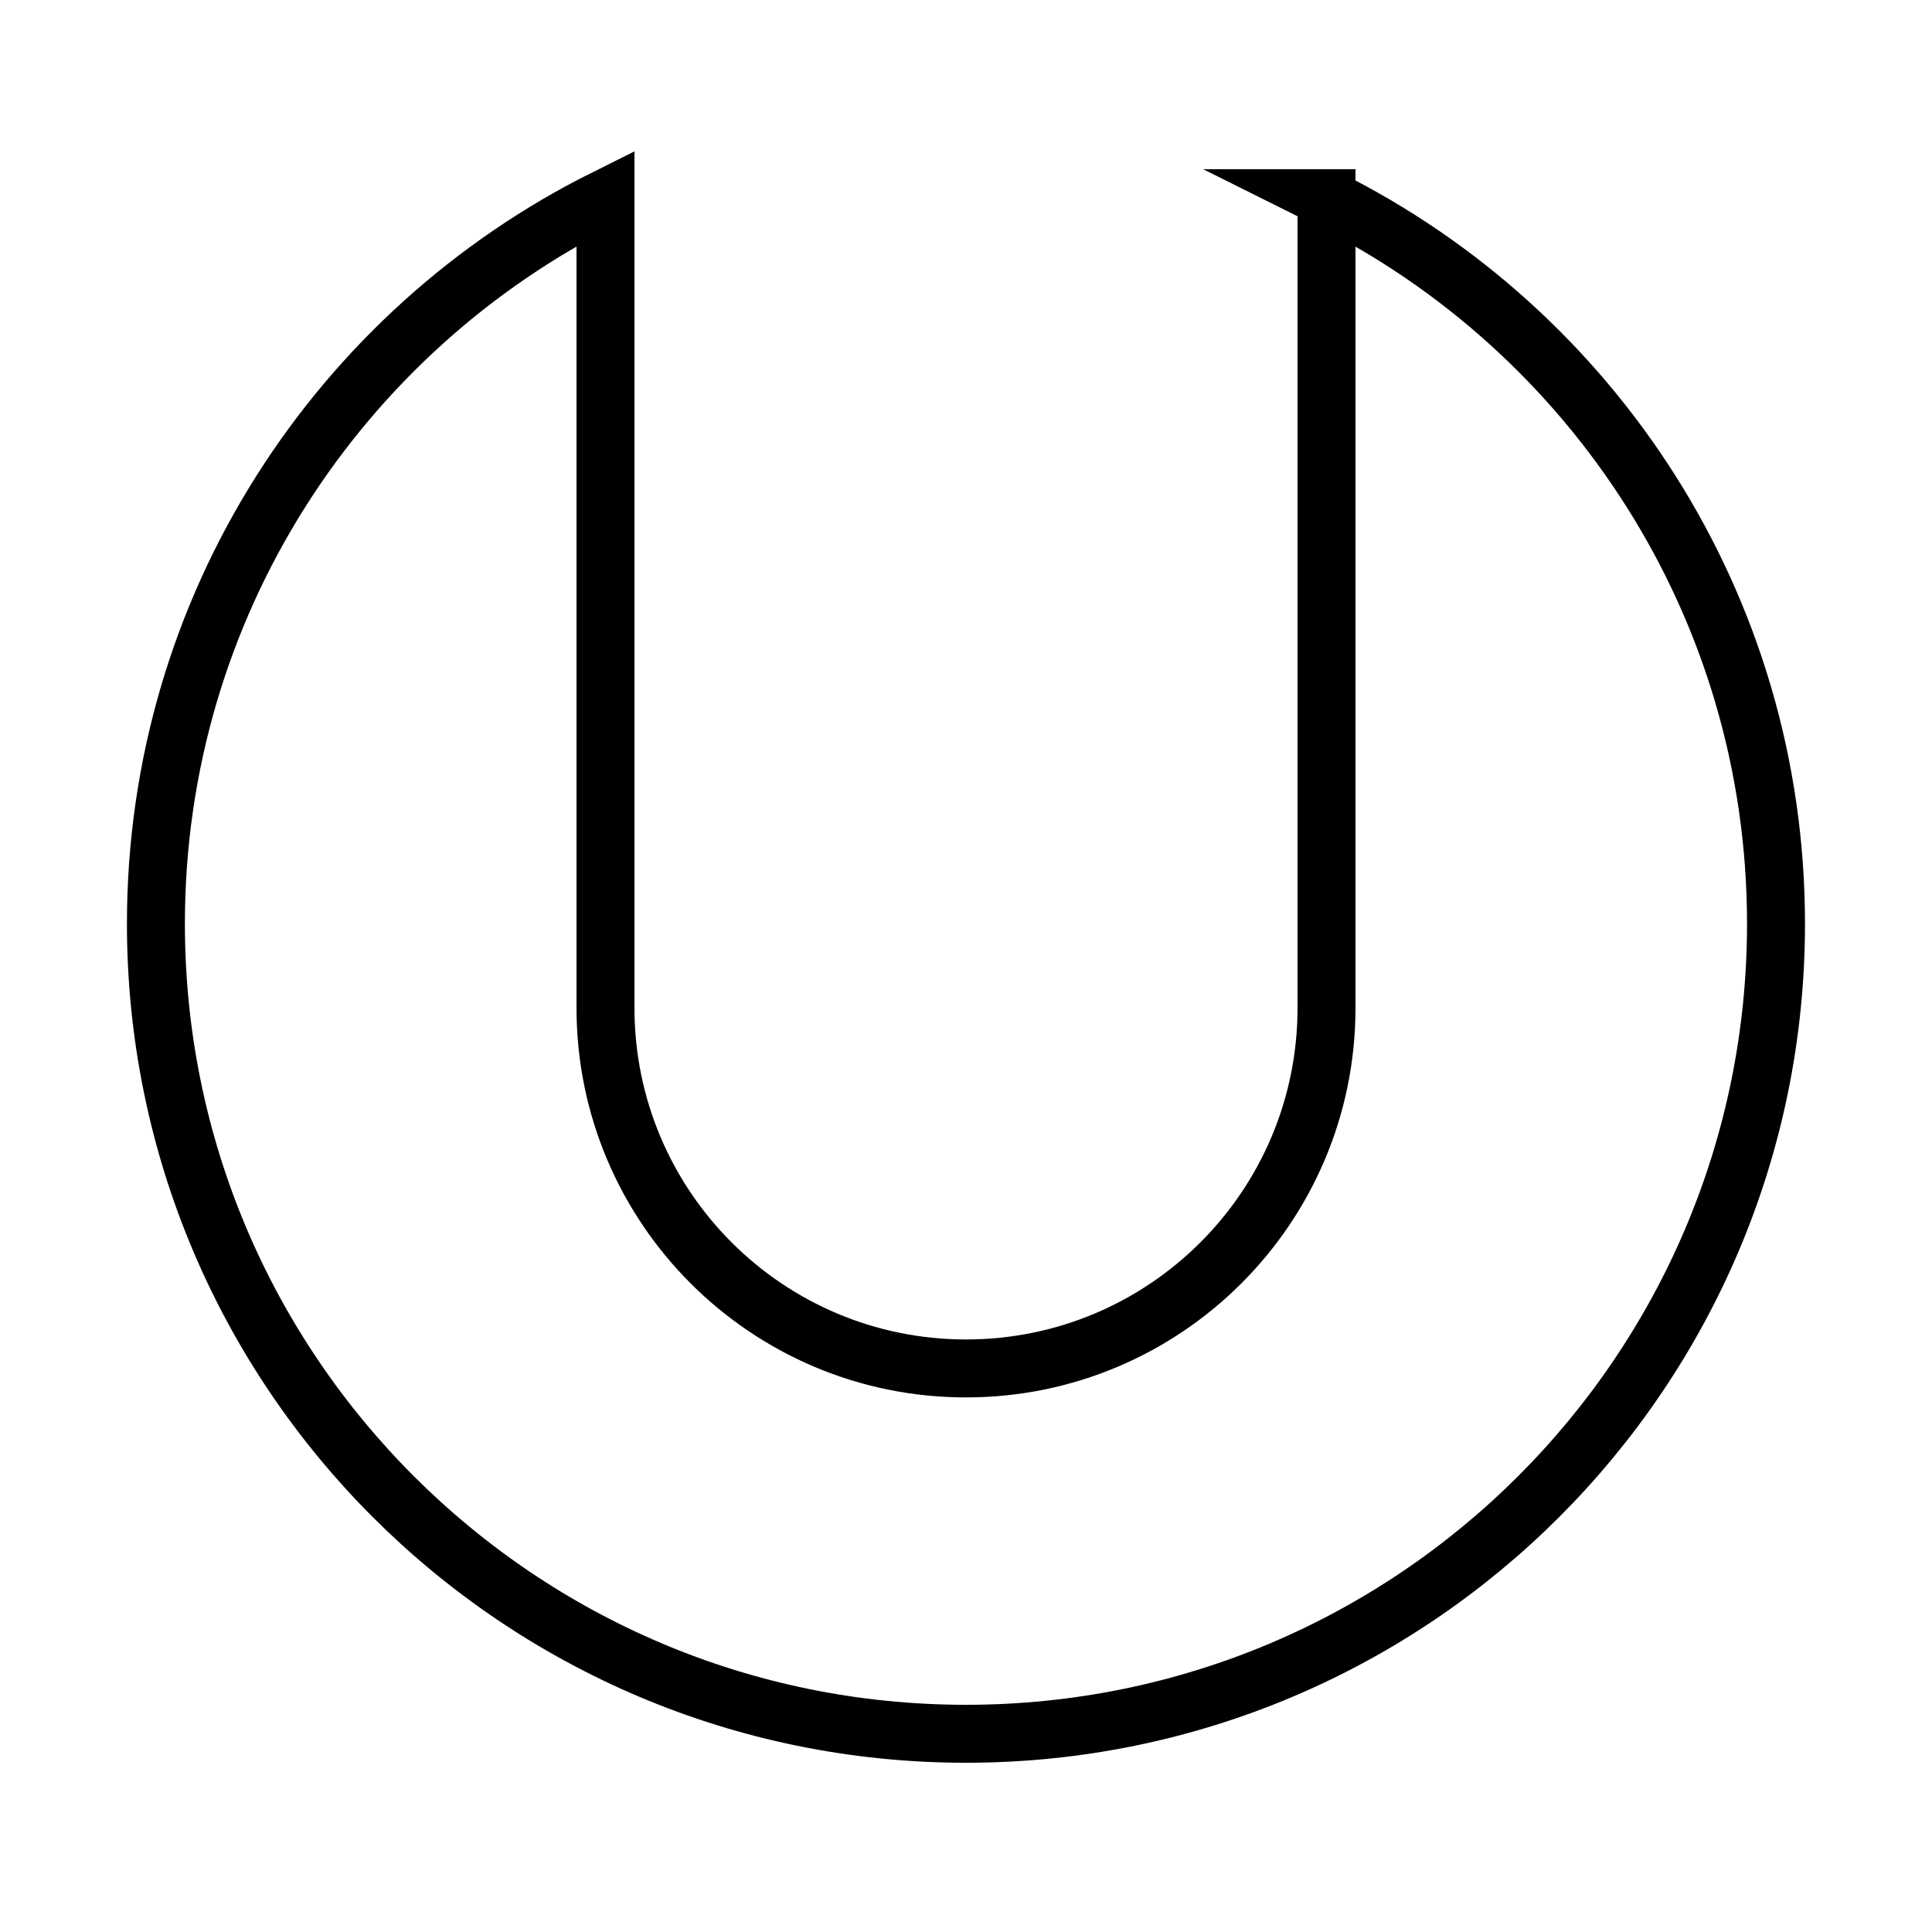 <?xml version="1.0" encoding="UTF-8"?><svg id="Lager_5" xmlns="http://www.w3.org/2000/svg" viewBox="0 0 500 500"><defs><style>.cls-1{fill:none;stroke:#000;stroke-miterlimit:10;stroke-width:15px;}</style></defs><path class="cls-1" d="m343.3,51.29v209.56c0,51.53-41.77,93.3-93.3,93.3h0c-51.53,0-93.3-41.77-93.3-93.3V51.29c-68.96,34.33-116.35,105.51-116.35,187.77,0,115.78,93.86,209.64,209.64,209.64s209.64-93.86,209.64-209.64c0-82.26-47.39-153.45-116.35-187.77Z"/></svg>